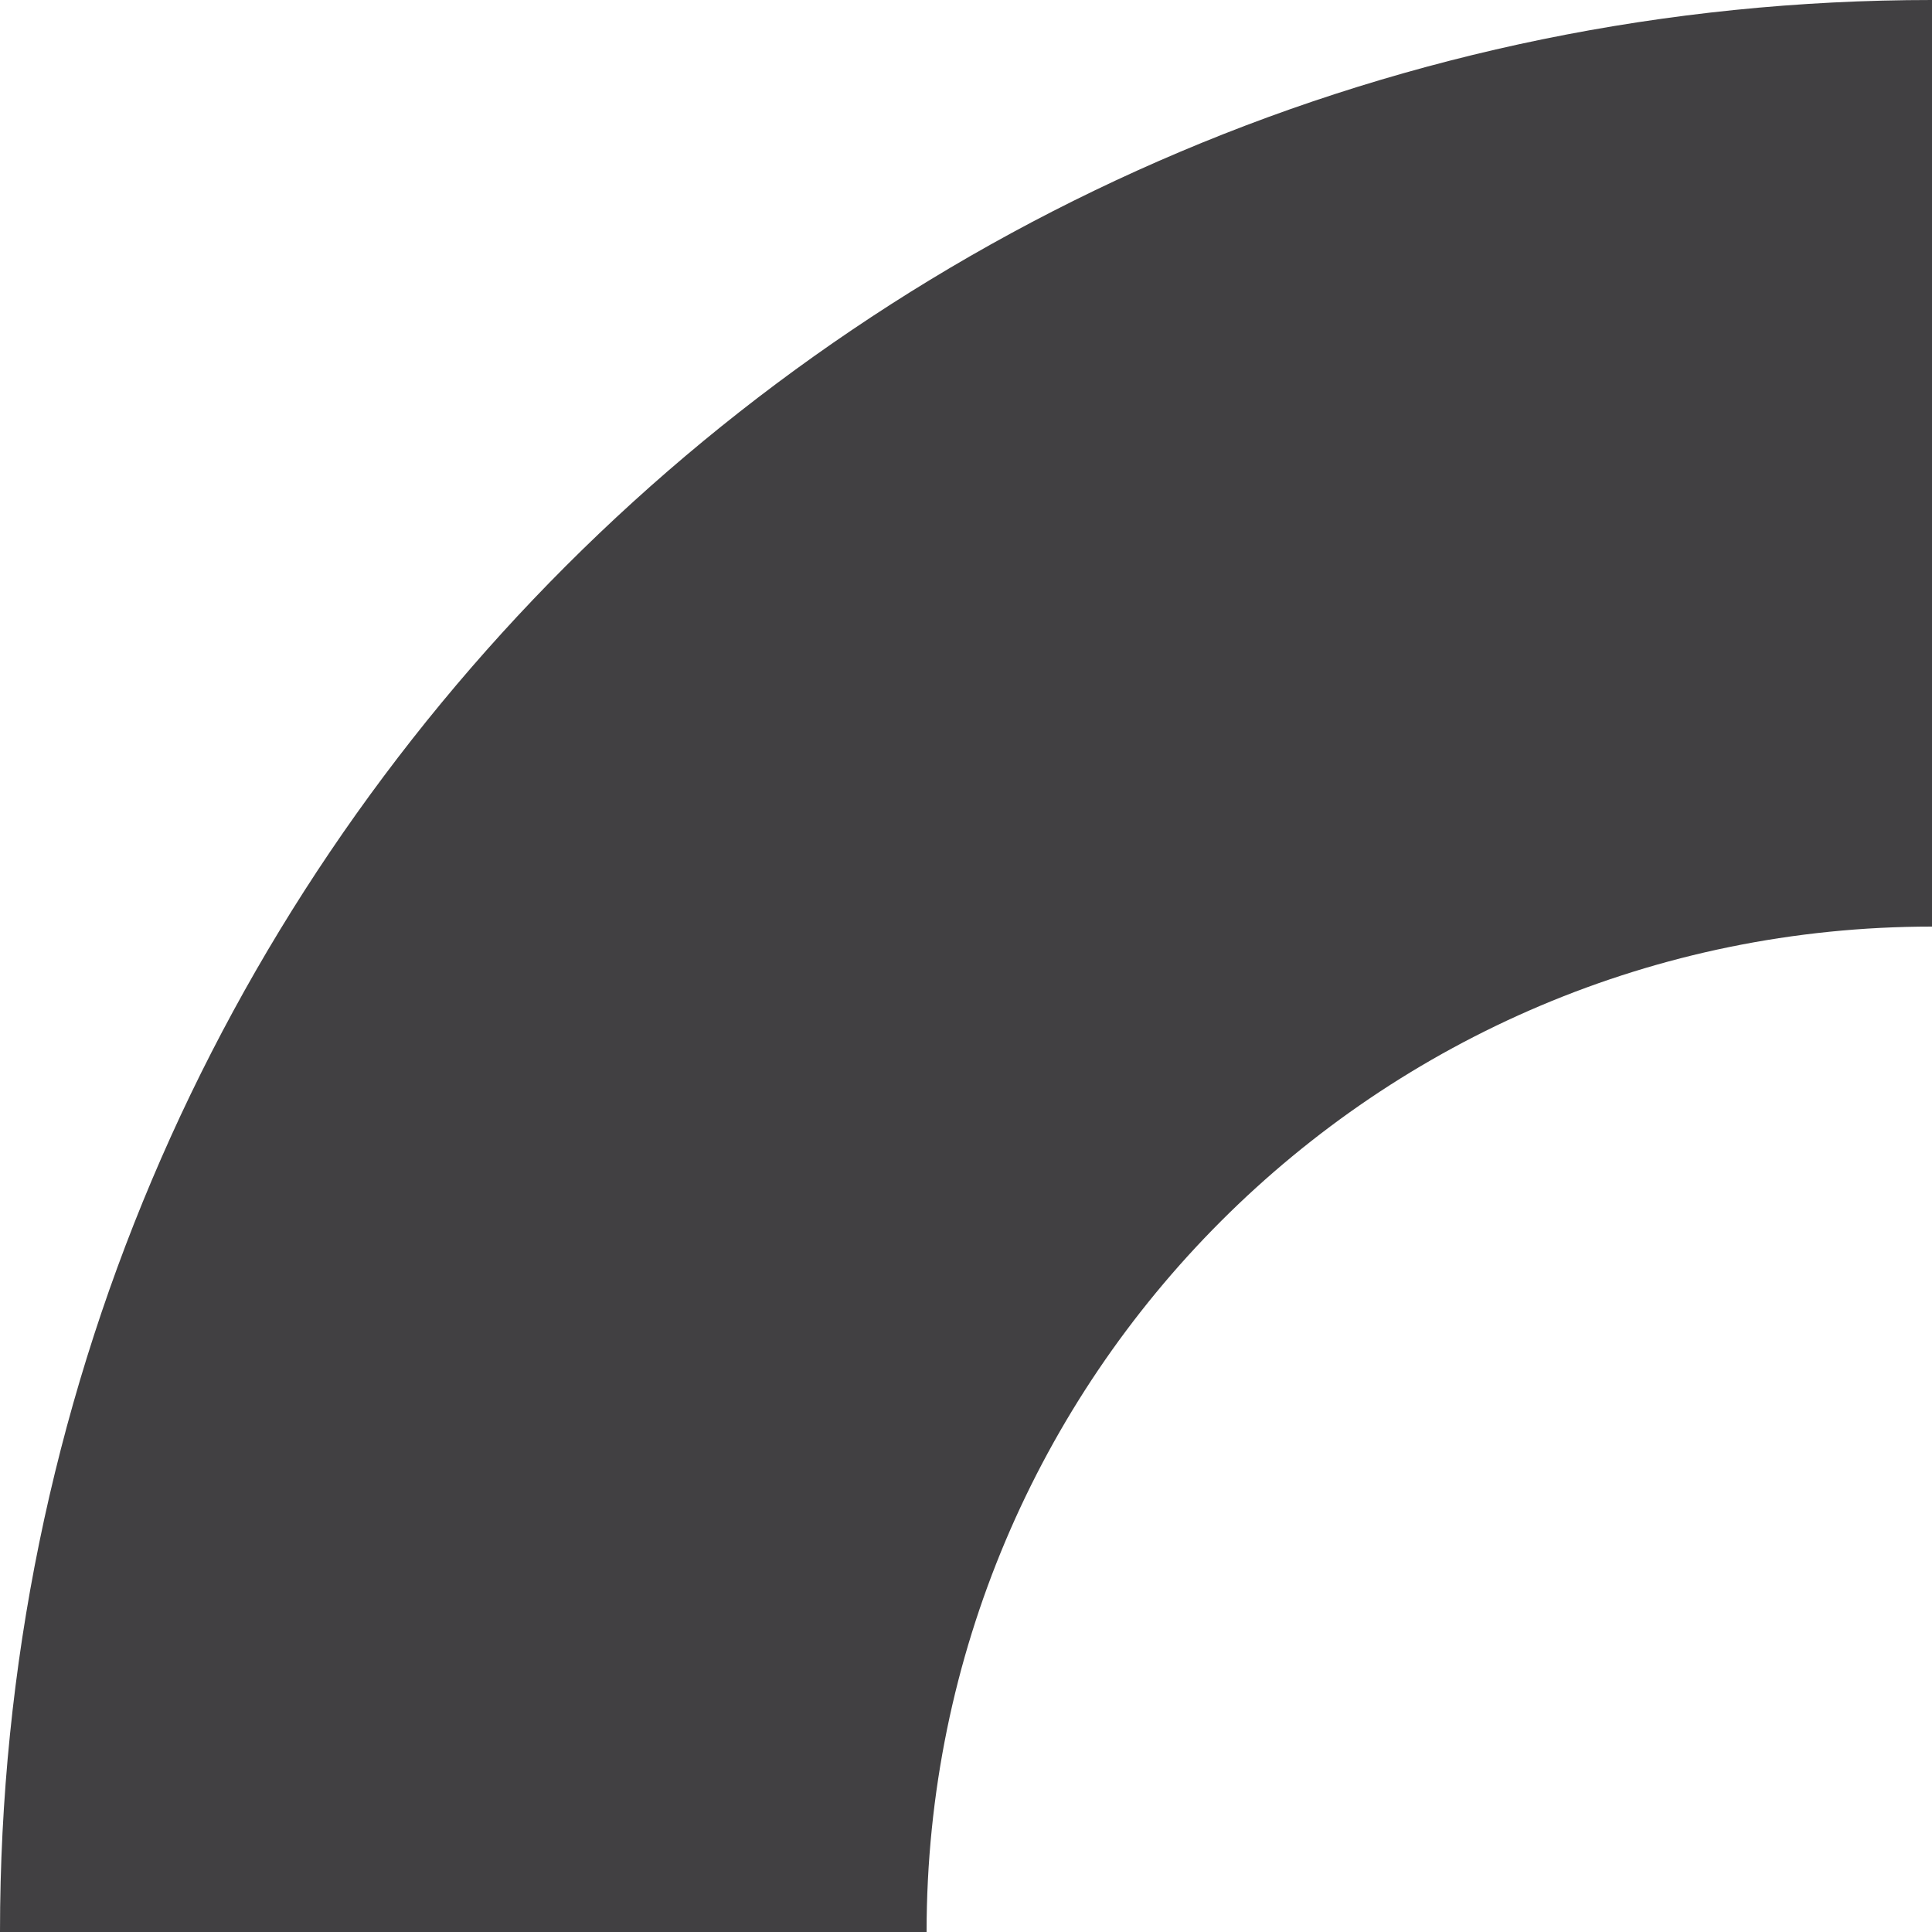 <?xml version="1.0" encoding="utf-8"?>
<!-- Generator: Adobe Illustrator 22.0.1, SVG Export Plug-In . SVG Version: 6.00 Build 0)  -->
<svg version="1.1" id="Layer_1" xmlns="http://www.w3.org/2000/svg" xmlns:xlink="http://www.w3.org/1999/xlink" x="0px" y="0px"
	 viewBox="0 0 500 500" style="enable-background:new 0 0 500 500;" xml:space="preserve">
<style type="text/css">
	.st0{fill:#414042;}
</style>
<g id="Layer_3">
</g>
<g id="Layer_1_1_">
	<path class="st0" d="M500,239.8V0C223.9,0,0,223.9,0,500h239.8C239.8,356.3,356.3,239.8,500,239.8z"/>
</g>
<g id="Grid">
</g>
</svg>
